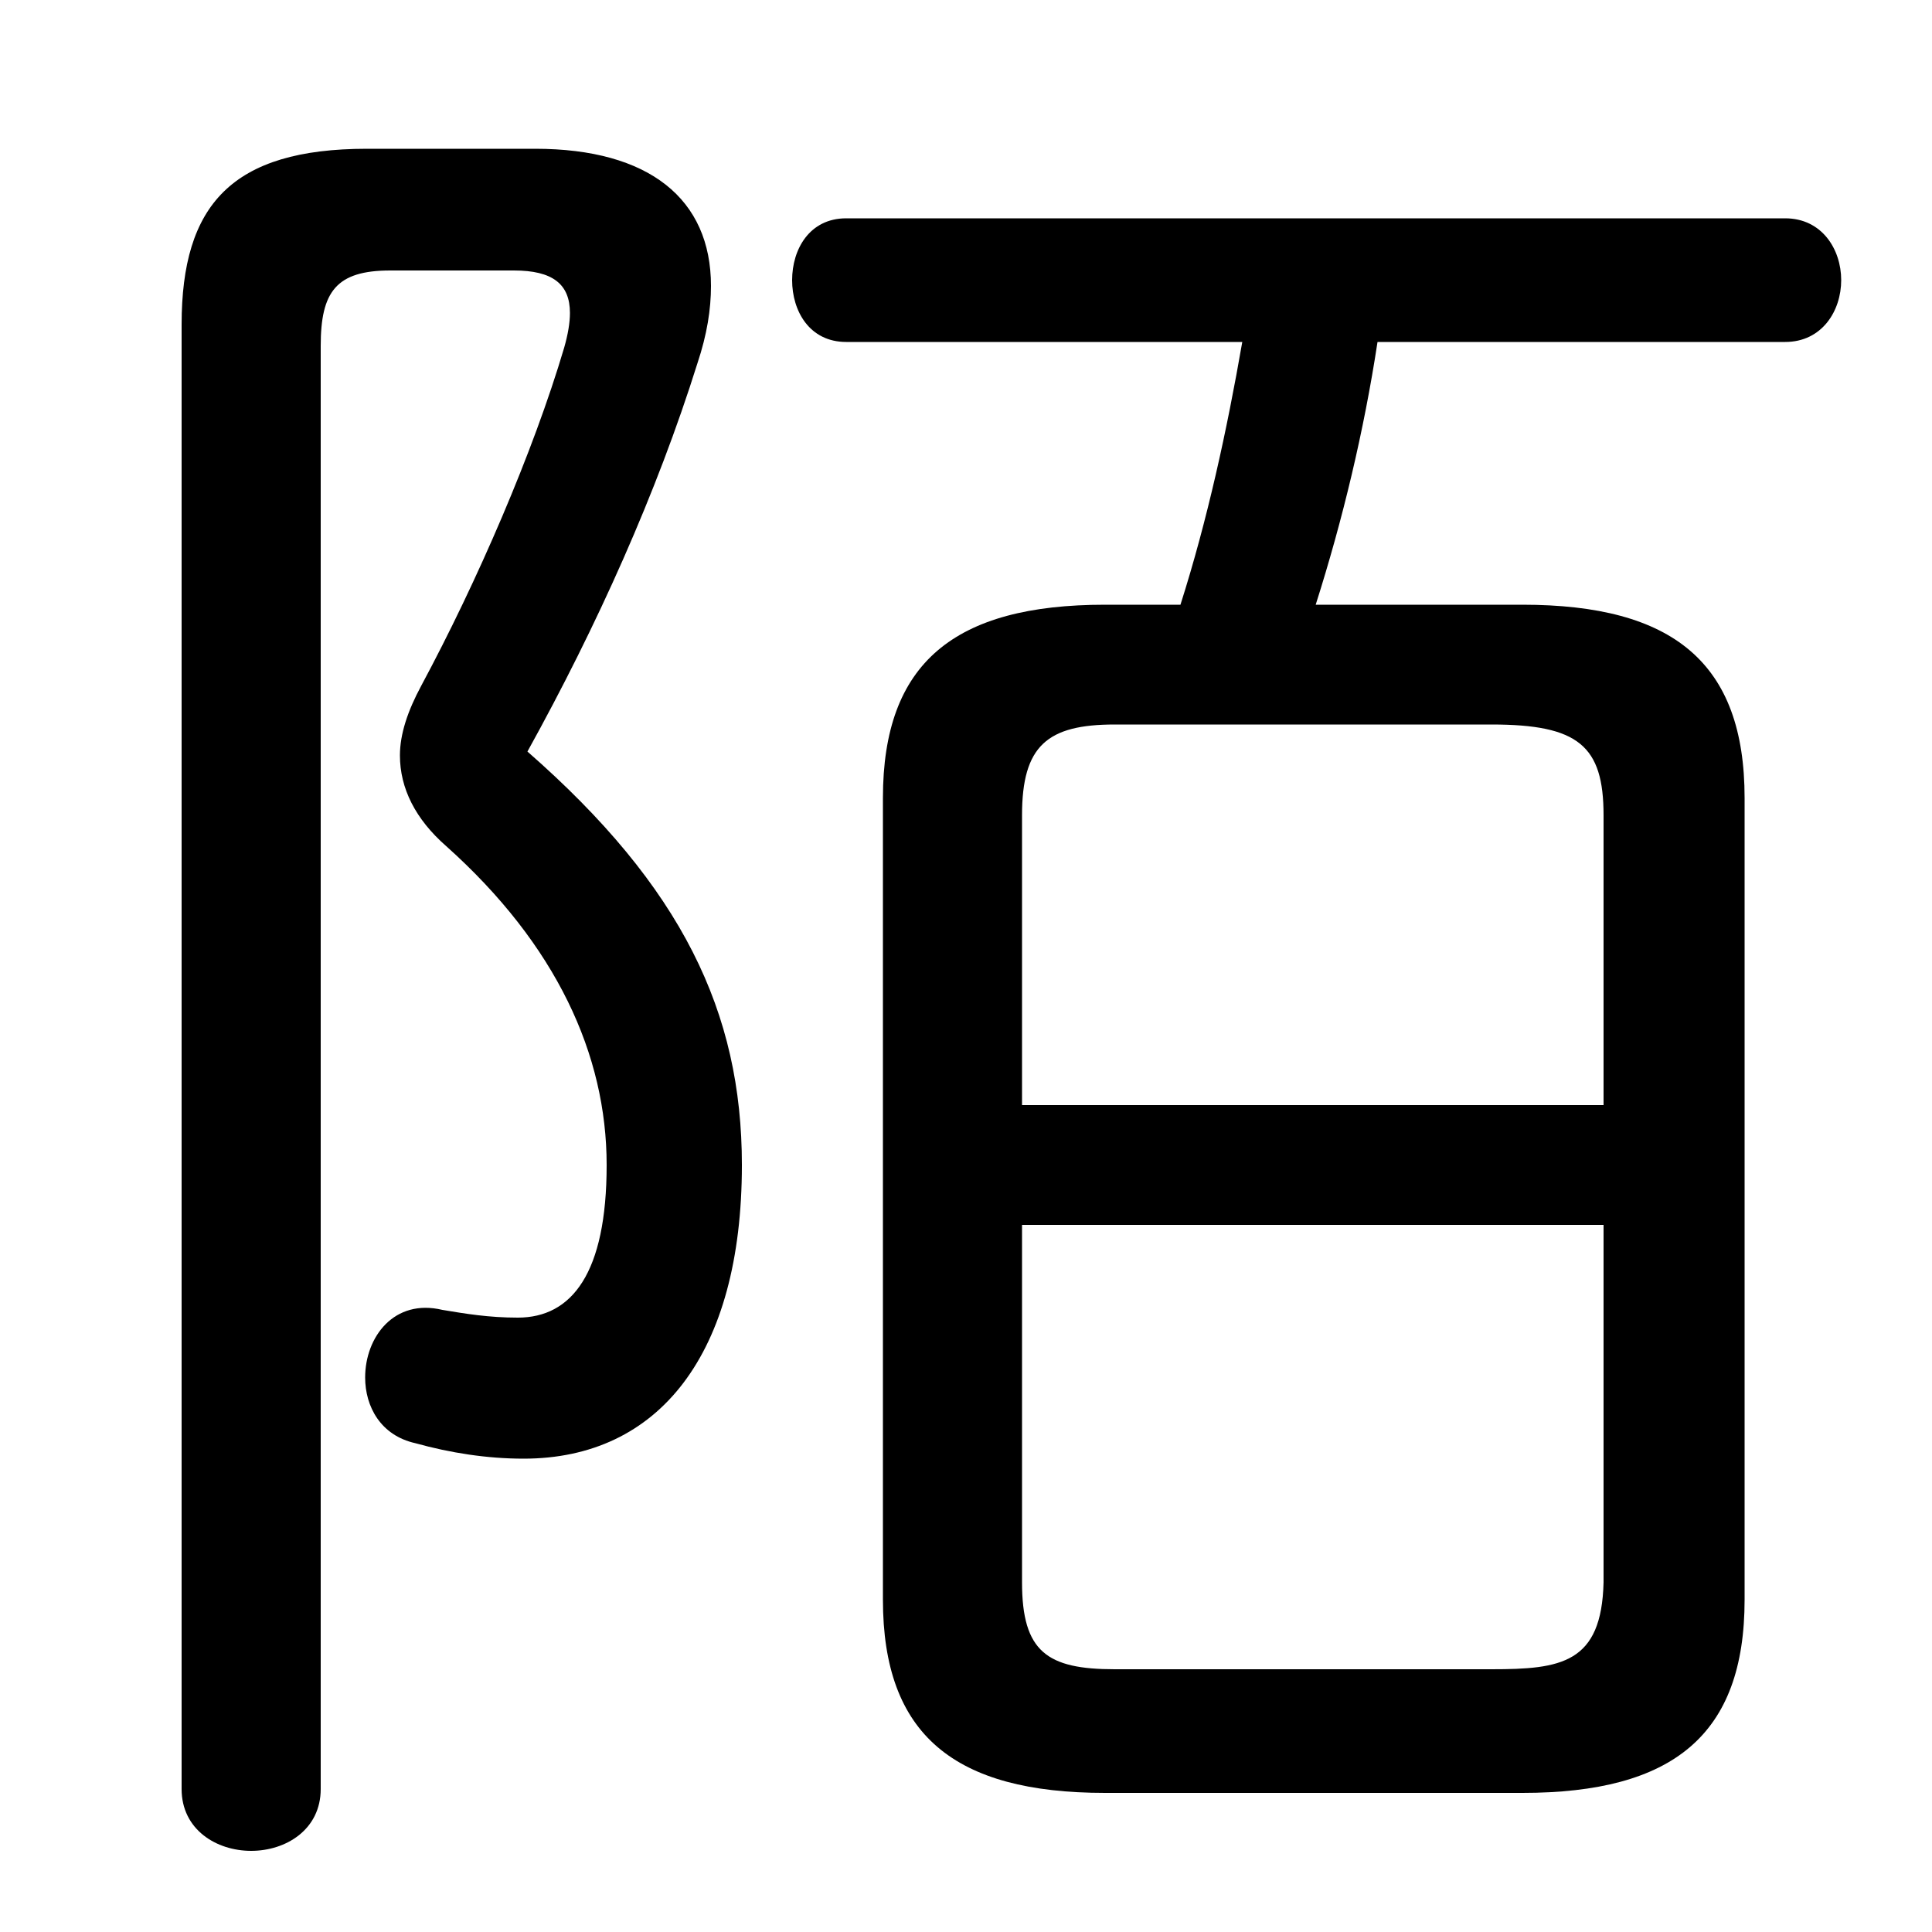 <svg xmlns="http://www.w3.org/2000/svg" viewBox="0 -44.0 50.0 50.0">
    <rect x="0" y="-44.0" width="50.0" height="50.0" fill="#808080" stroke="none"/>
    <g transform="scale(1, -1)">
        <!-- ボディの枠 -->
        <rect x="0" y="-6.0" width="50.0" height="50.0"
            stroke="white" fill="white"/>
        <!-- グリフ座標系の原点 -->
        <circle cx="0" cy="0" r="5" fill="white"/>
        <!-- グリフのアウトライン -->
        <g style="fill:black;stroke:#000000;stroke-width:0;stroke-linecap:round;stroke-linejoin:round;">
        <path d="M 28.6 28.35 C 24.7 28.35 22.85 26.85 22.85 23.35 L 22.85 2.6 C 22.85 -0.9 24.7 -2.4 28.6 -2.4 L 39.4 -2.4 C 43.3 -2.4 45.15 -0.9 45.15 2.6 L 45.15 23.35 C 45.15 26.85 43.3 28.35 39.4 28.35 L 34.05 28.35 C 34.75 30.55 35.3 32.85 35.65 35.15 L 46.2 35.15 C 47.15 35.15 47.65 35.95 47.65 36.75 C 47.65 37.55 47.15 38.35 46.2 38.35 L 21.9 38.35 C 20.95 38.35 20.5 37.55 20.5 36.75 C 20.5 35.95 20.95 35.15 21.9 35.15 L 32.15 35.15 C 31.75 32.85 31.25 30.55 30.55 28.35 Z M 28.85 0.8 C 27.1 0.8 26.45 1.25 26.45 3.05 L 26.45 12.3 L 41.5 12.3 L 41.5 3.05 C 41.45 0.95 40.4 0.8 38.6 0.8 Z M 41.5 15.4 L 26.45 15.4 L 26.45 22.9 C 26.45 24.7 27.1 25.25 28.85 25.25 L 38.6 25.25 C 40.85 25.25 41.5 24.7 41.5 22.9 Z M 9.5 40.15 C 6.0 40.15 4.7 38.7 4.7 35.6 L 4.7 -2.3 C 4.7 -3.35 5.6 -3.9 6.5 -3.9 C 7.4 -3.9 8.3 -3.35 8.3 -2.3 L 8.3 35.05 C 8.3 36.45 8.7 37.0 10.1 37.0 L 13.3 37.0 C 14.3 37.0 14.75 36.65 14.75 35.9 C 14.75 35.65 14.7 35.35 14.6 35.0 C 13.8 32.3 12.35 28.95 10.9 26.25 C 10.55 25.6 10.35 25.0 10.35 24.45 C 10.35 23.6 10.75 22.8 11.55 22.1 C 14.4 19.55 15.7 16.7 15.7 13.85 C 15.7 11.05 14.8 9.9 13.4 9.9 C 12.65 9.9 12.05 10.0 11.45 10.1 C 10.2 10.4 9.45 9.4 9.45 8.35 C 9.45 7.6 9.85 6.85 10.75 6.65 C 11.65 6.4 12.6 6.25 13.55 6.25 C 17.05 6.25 19.2 8.95 19.2 13.85 C 19.2 17.8 17.65 21.05 13.65 24.55 C 15.45 27.8 17.0 31.25 18.05 34.6 C 18.3 35.35 18.4 36.0 18.4 36.6 C 18.4 38.85 16.8 40.15 13.85 40.15 Z"/>
    </g>
    </g>
</svg>
